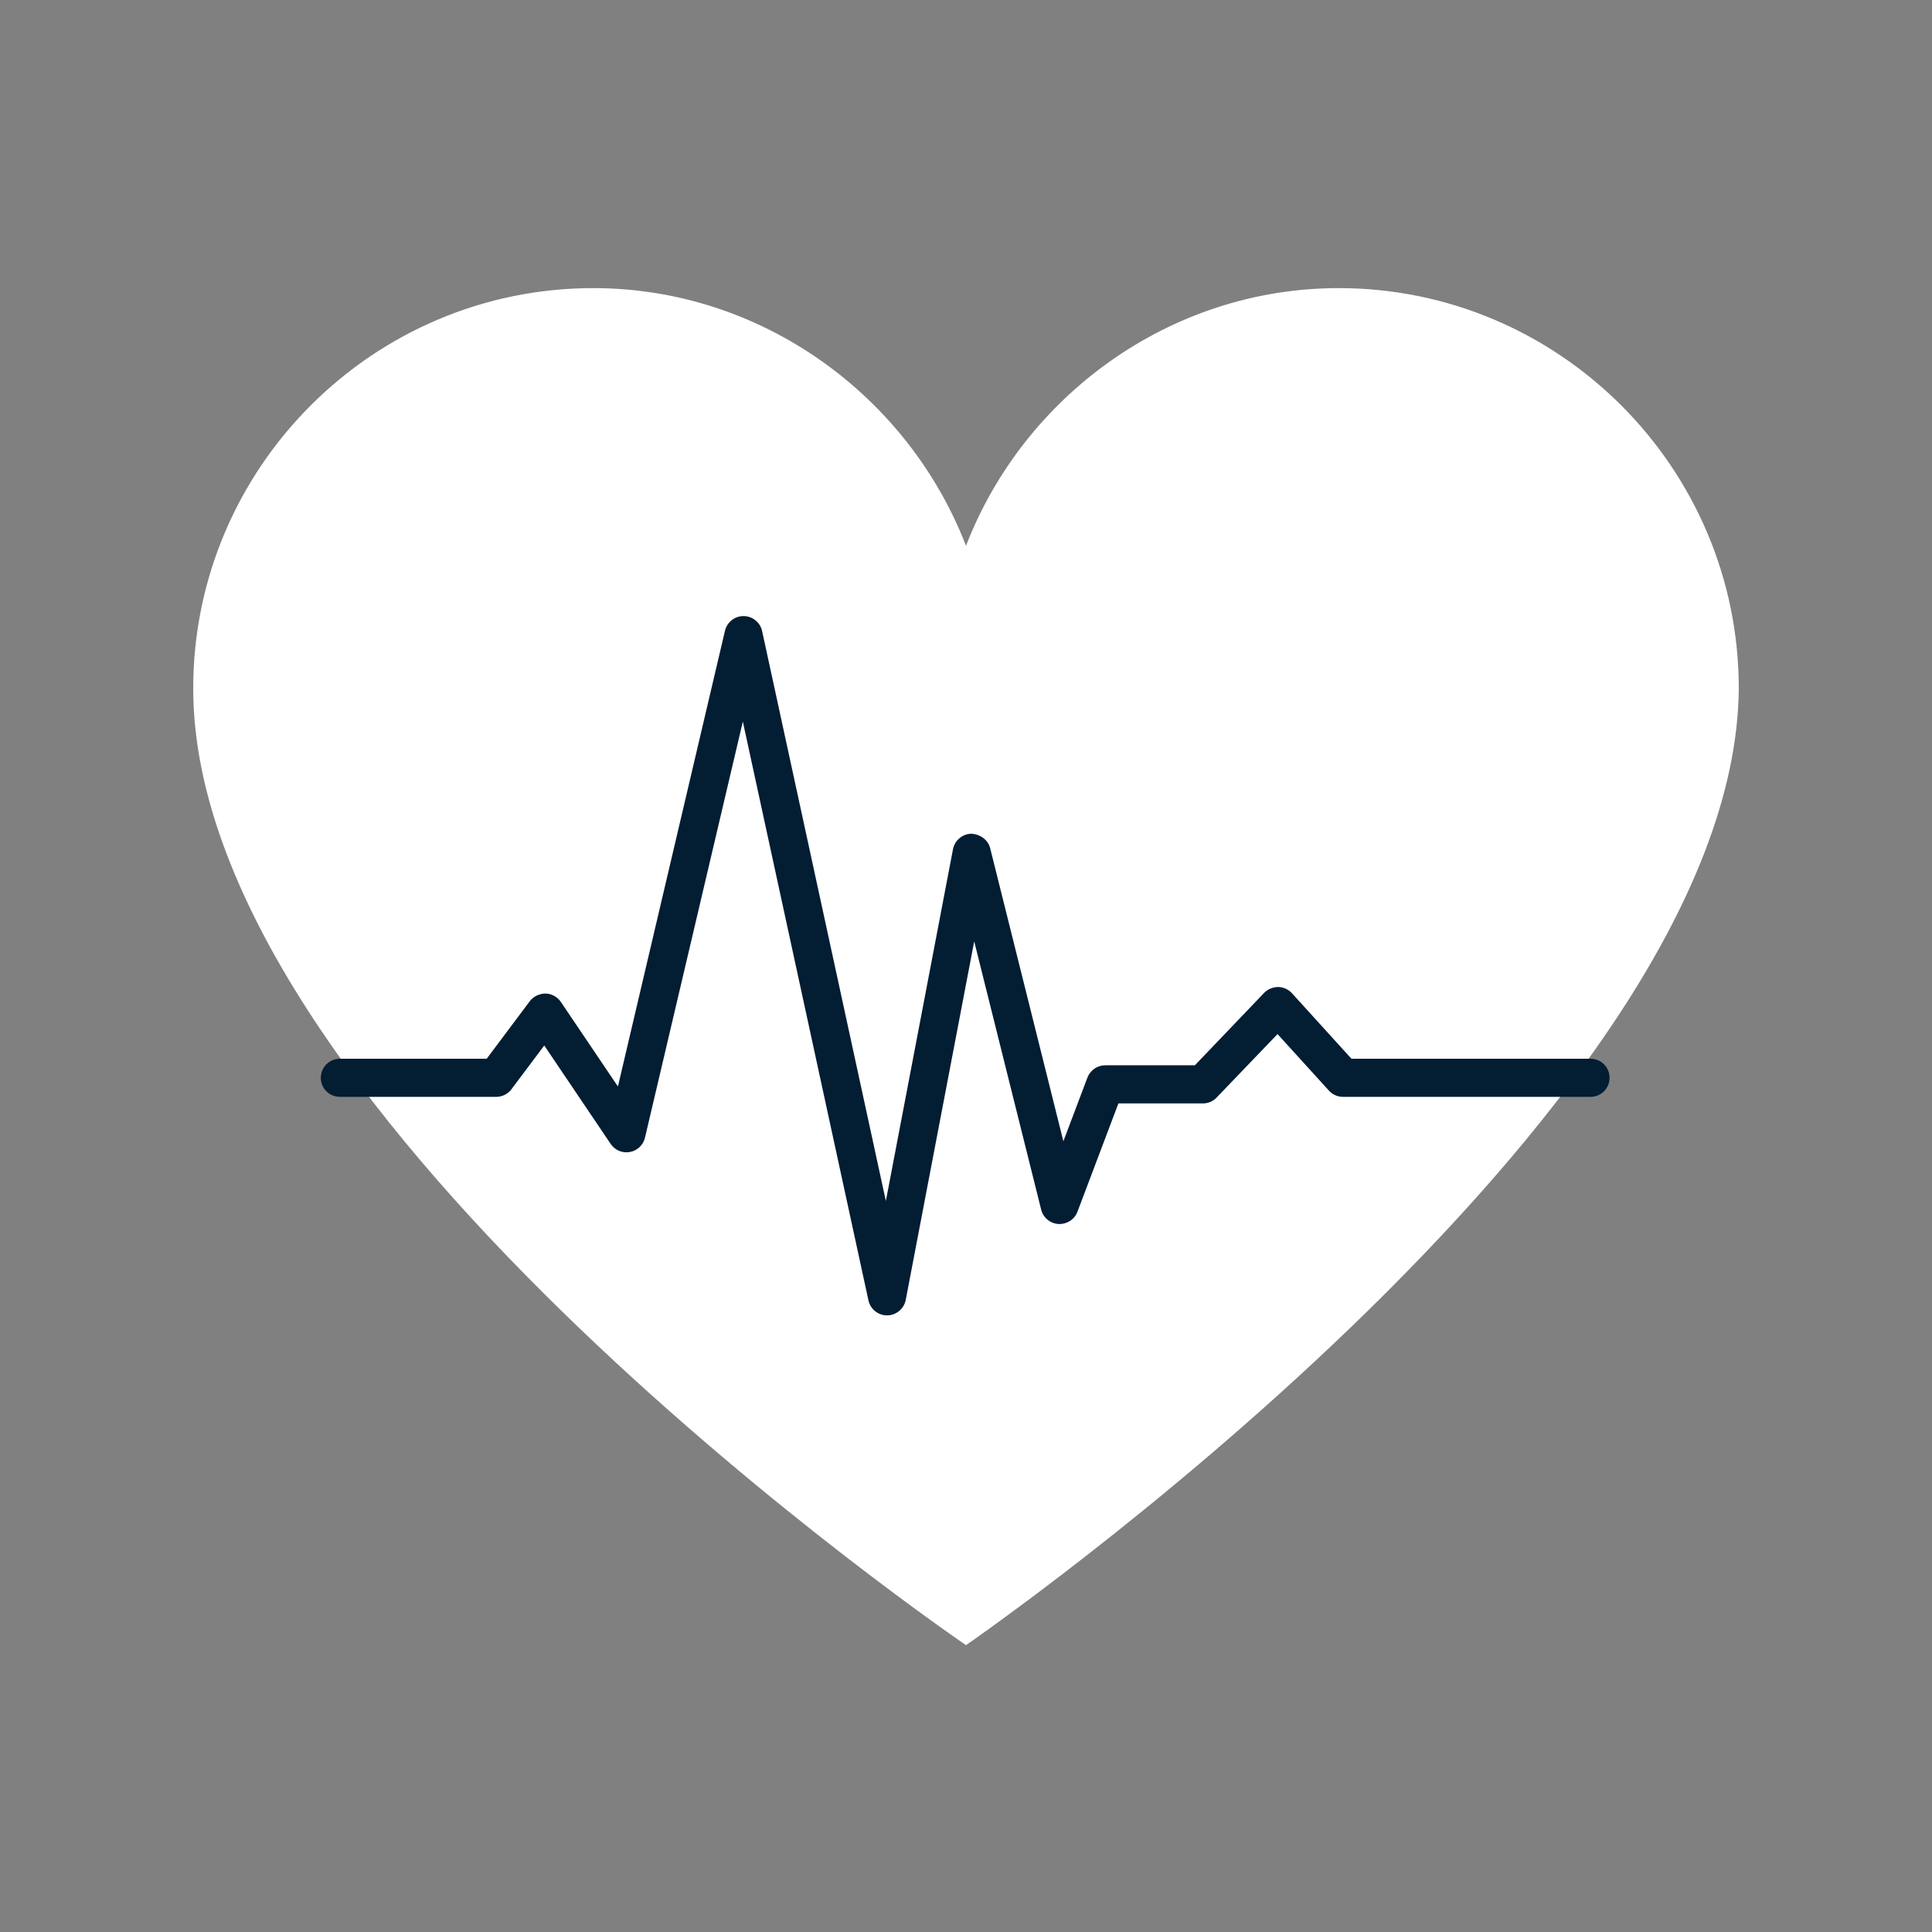 <svg xmlns="http://www.w3.org/2000/svg" width="375" viewBox="0 0 375 375" height="375" version="1.0"><rect x="0" y="0" width="375" height="375" fill="#808080" stroke="none"/><defs><clipPath id="a"><path d="M 62.094 119.625 L 312.594 119.625 L 312.594 255.375 L 62.094 255.375 Z M 62.094 119.625"/></clipPath></defs><path fill="#FFF" d="M 37.504 133.629 C 37.504 217.285 187.5 319.32 187.5 319.32 C 187.5 319.32 336.836 216.566 337.496 133.629 C 337.496 90.812 302.637 55.922 259.859 55.922 C 226.98 55.922 198.66 77 187.5 105.945 C 176.34 77 148.02 55.922 115.141 55.922 C 72.363 55.922 37.504 90.812 37.504 133.629"/><g clip-path="url(#a)"><path fill="#031D33" d="M 172.172 255.312 C 170.434 255.312 168.926 254.102 168.562 252.395 L 144.184 140.055 L 125.191 220.816 C 124.859 222.242 123.715 223.34 122.27 223.598 C 120.812 223.879 119.355 223.254 118.531 222.035 L 105.641 202.93 L 99.27 211.418 C 98.574 212.355 97.473 212.898 96.316 212.898 L 65.961 212.898 C 63.922 212.898 62.27 211.254 62.27 209.199 C 62.27 207.16 63.922 205.504 65.961 205.504 L 94.465 205.504 L 102.84 194.324 C 103.559 193.363 104.754 192.855 105.879 192.844 C 107.074 192.875 108.188 193.48 108.855 194.469 L 119.938 210.887 L 140.715 122.438 C 141.113 120.762 142.602 119.582 144.316 119.582 L 144.348 119.582 C 146.074 119.594 147.562 120.812 147.93 122.5 L 171.945 233.109 L 184.973 164.84 C 185.305 163.133 186.773 161.879 188.5 161.828 C 190.184 161.902 191.766 162.941 192.191 164.633 L 206.398 221.516 L 211.07 209.16 C 211.609 207.723 212.992 206.773 214.523 206.773 L 231.922 206.773 L 245.367 192.719 C 246.074 191.98 247.02 191.613 248.082 191.574 C 249.113 191.594 250.078 192.031 250.766 192.781 L 262.316 205.504 L 308.727 205.504 C 310.766 205.504 312.418 207.16 312.418 209.199 C 312.418 211.254 310.766 212.898 308.727 212.898 L 260.684 212.898 C 259.633 212.898 258.645 212.461 257.945 211.691 L 247.969 200.711 L 236.156 213.023 C 235.469 213.762 234.504 214.172 233.492 214.172 L 217.082 214.172 L 209.133 235.195 C 208.562 236.715 207.094 237.641 205.461 237.578 C 203.848 237.484 202.484 236.359 202.09 234.789 L 189.094 182.719 L 175.805 252.301 C 175.473 254.031 173.973 255.289 172.215 255.312 L 172.172 255.312"/></g></svg>